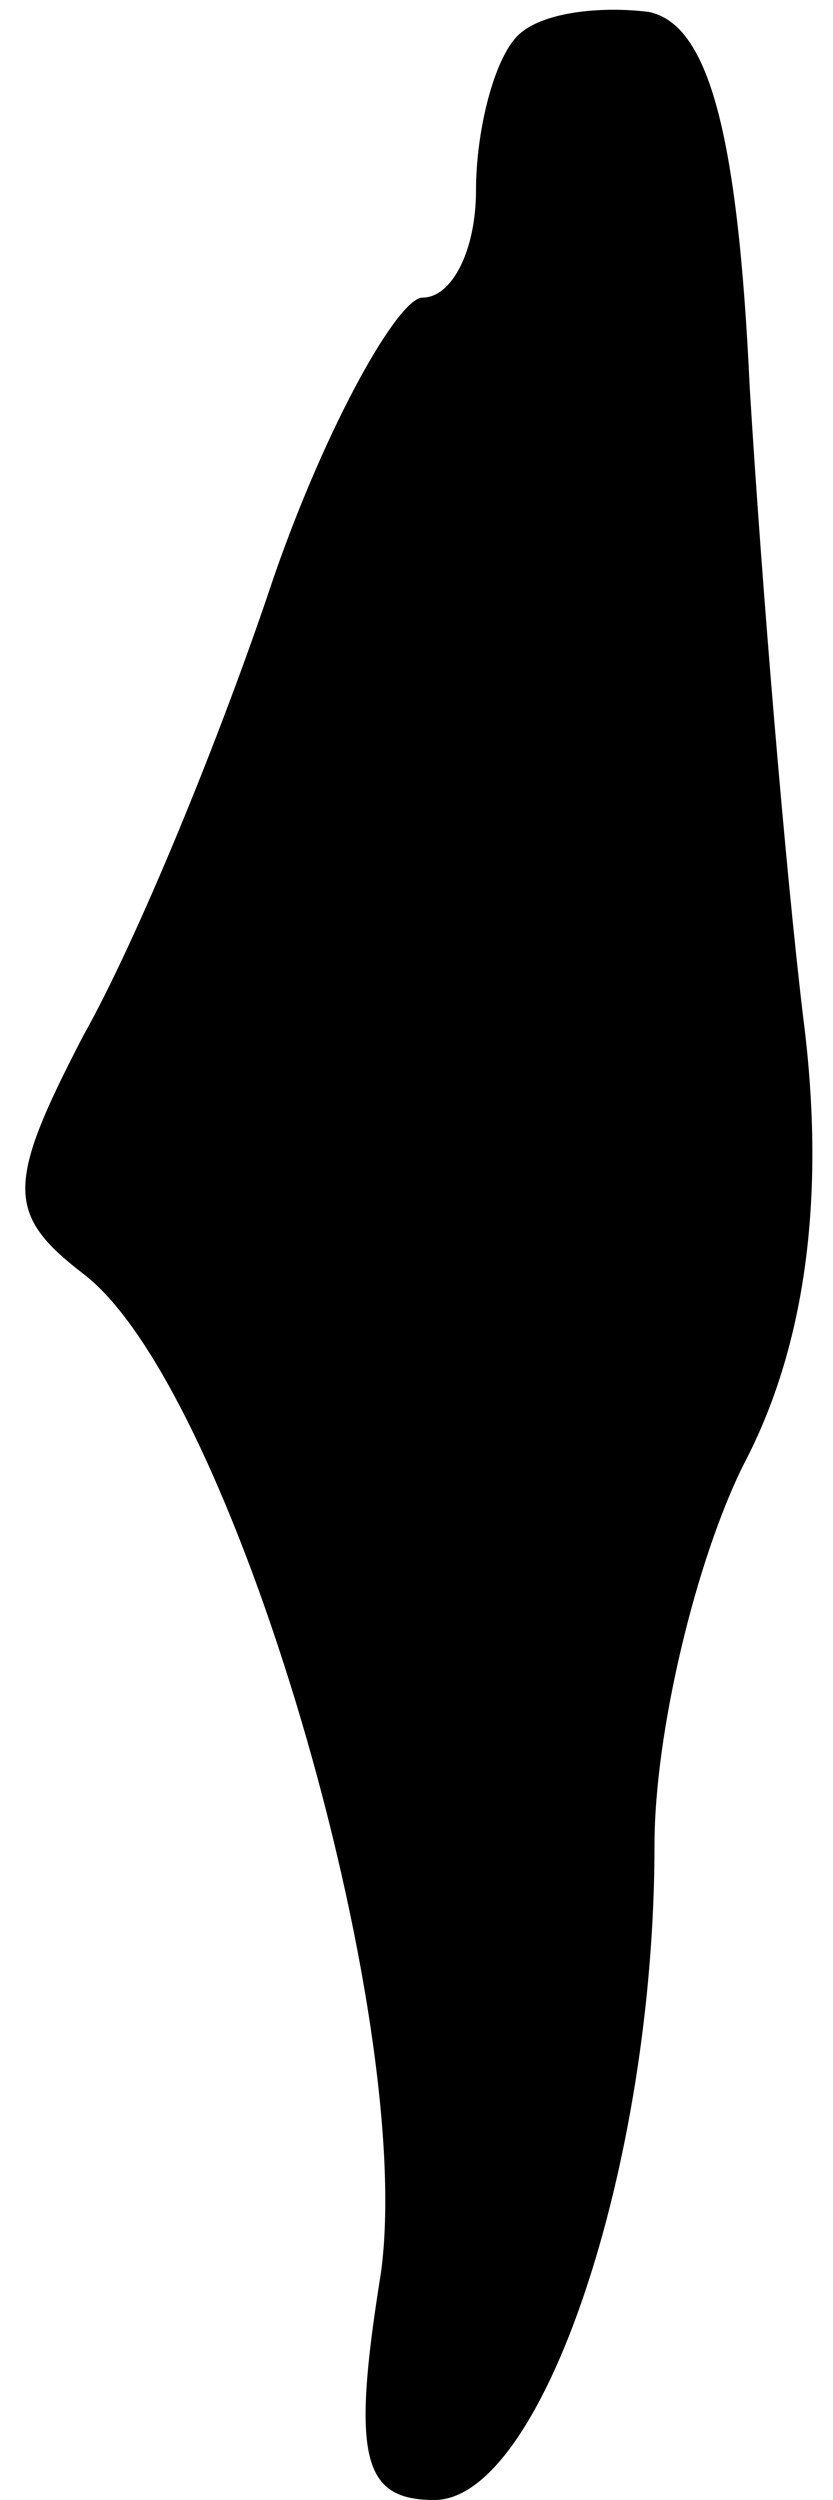 <?xml version="1.0" standalone="no"?>
<!DOCTYPE svg PUBLIC "-//W3C//DTD SVG 20010904//EN"
 "http://www.w3.org/TR/2001/REC-SVG-20010904/DTD/svg10.dtd">
<svg version="1.0" xmlns="http://www.w3.org/2000/svg"
 width="14pt" height="42pt" viewBox="0 0 14 42"
 preserveAspectRatio="xMidYMid meet">
<g transform="translate(0,42) scale(0.1,-0.1)"
fill="#000000" stroke="none">
<path fill="#000000" stroke="none" d="M87 414 c-4 -4 -7 -16 -7 -26 0 -10 -4
-18 -9 -18 -4 0 -16 -21 -25 -47 -9 -27 -23 -61 -32 -77 -13 -25 -13 -30 0
-40 25 -19 56 -125 50 -168 -5 -31 -3 -38 9 -38 18 0 37 56 37 110 0 19 7 48
15 64 10 19 14 44 10 75 -3 25 -7 73 -9 106 -2 43 -7 61 -17 63 -8 1 -18 0
-22 -4z"/>
</g>
</svg>
